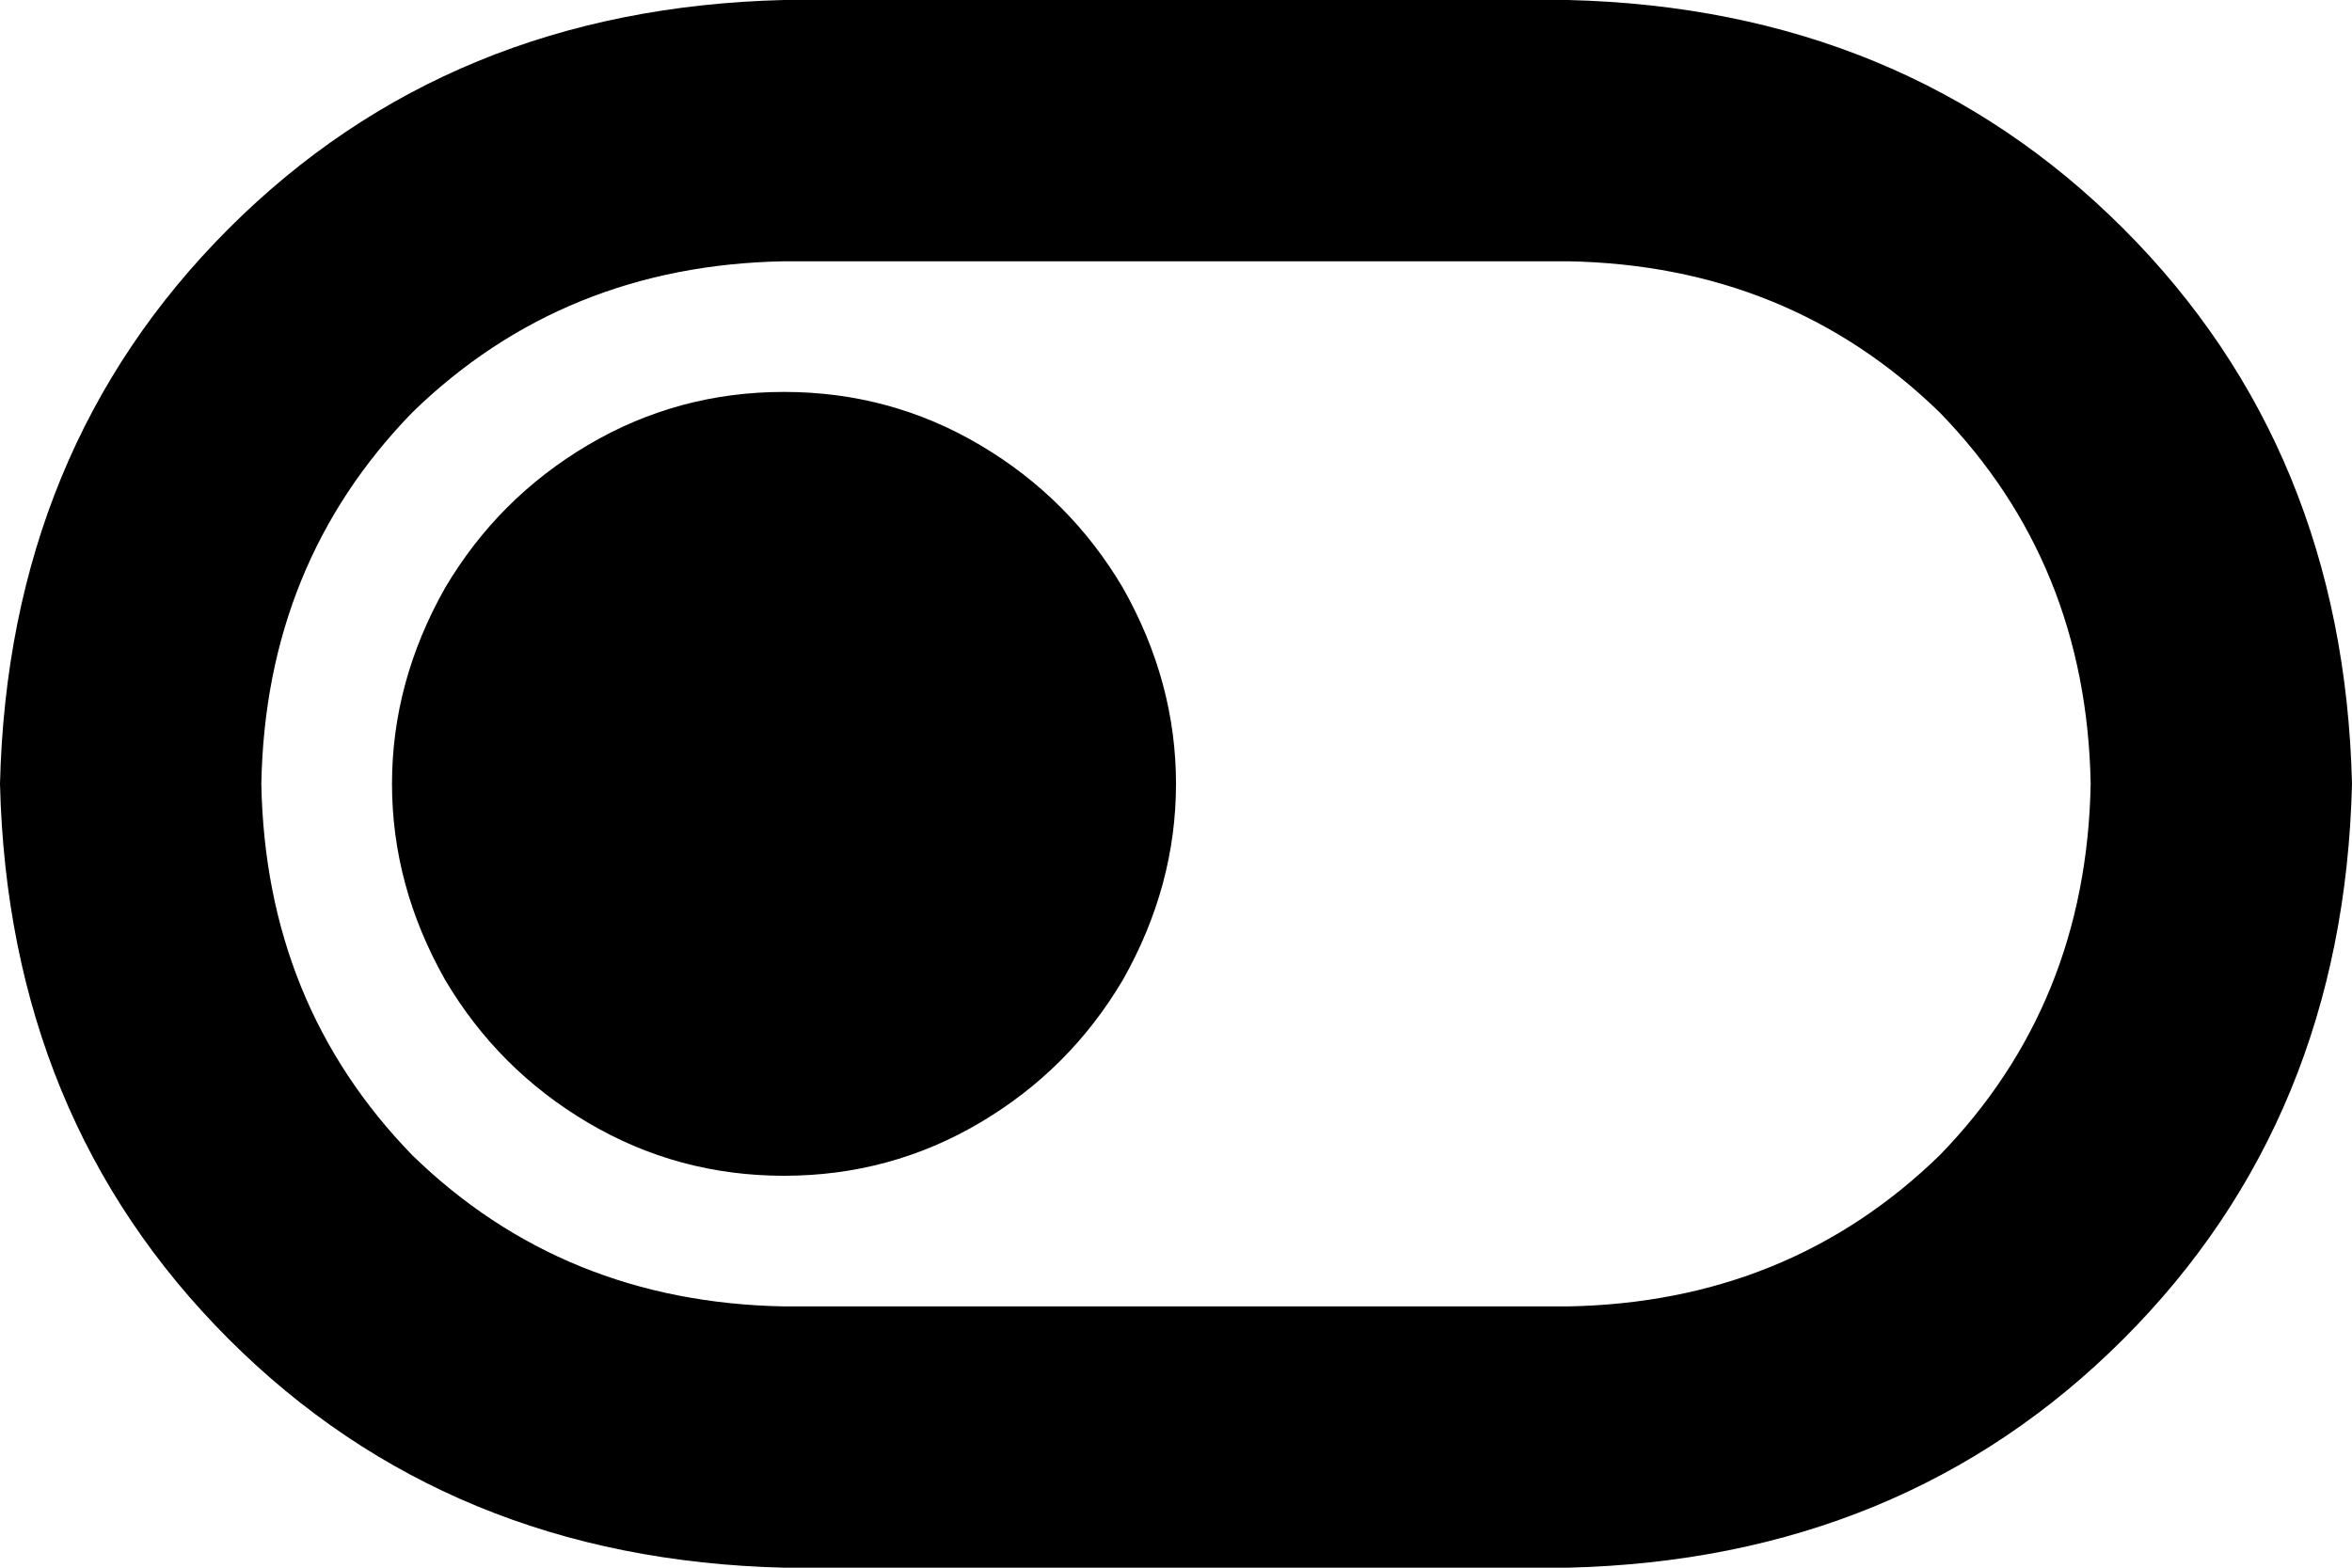 <svg xmlns="http://www.w3.org/2000/svg" viewBox="0 0 576 384">
    <path d="M 384 64 Q 438 65 475 101 L 475 101 Q 511 138 512 192 Q 511 246 475 283 Q 438 319 384 320 L 192 320 Q 138 319 101 283 Q 65 246 64 192 Q 65 138 101 101 Q 138 65 192 64 L 384 64 L 384 64 Z M 576 192 Q 574 110 520 56 L 520 56 Q 466 2 384 0 L 192 0 Q 110 2 56 56 Q 2 110 0 192 Q 2 274 56 328 Q 110 382 192 384 L 384 384 Q 466 382 520 328 Q 574 274 576 192 L 576 192 Z M 192 288 Q 218 288 240 275 L 240 275 Q 262 262 275 240 Q 288 217 288 192 Q 288 167 275 144 Q 262 122 240 109 Q 218 96 192 96 Q 166 96 144 109 Q 122 122 109 144 Q 96 167 96 192 Q 96 217 109 240 Q 122 262 144 275 Q 166 288 192 288 L 192 288 Z"/>
</svg>
